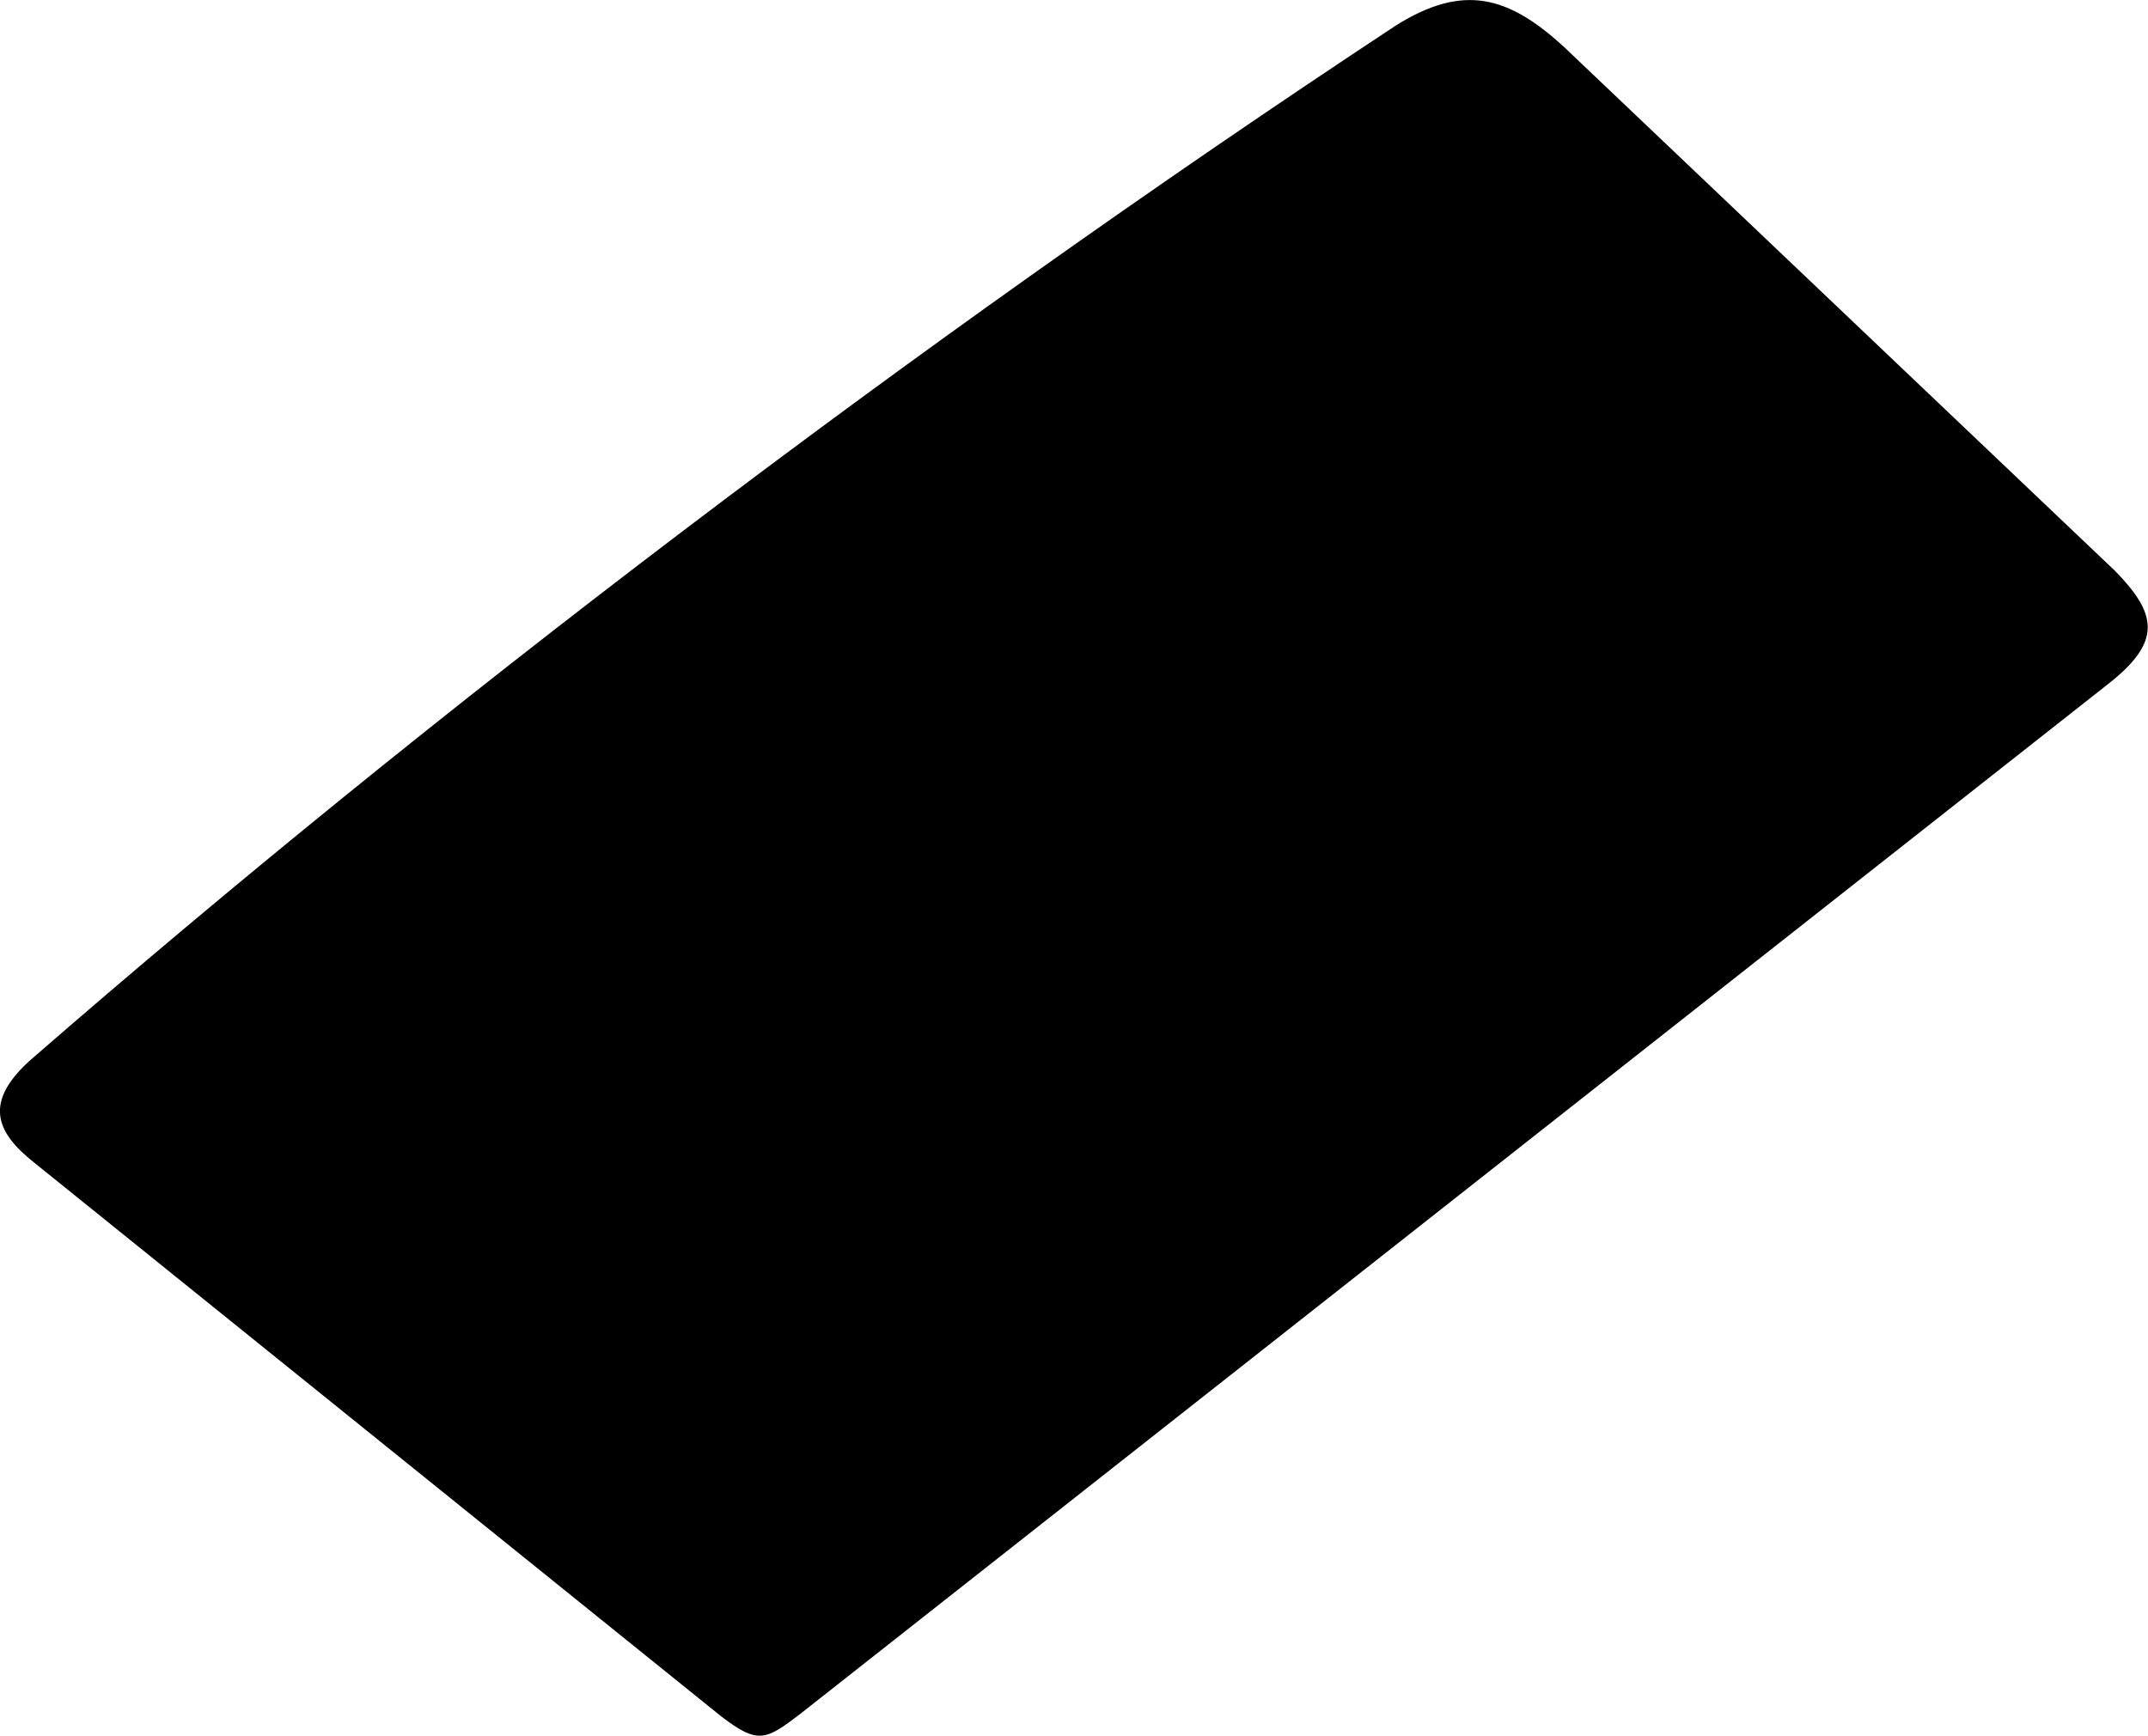 <svg xmlns="http://www.w3.org/2000/svg" viewBox="137.51 180.306 11.64 9.408">
	<path d="M 137.685 186.043 C 139.836 184.171 142.442 182.181 145.076 180.443 C 145.441 180.215 145.685 180.284 145.987 180.562 C 146.982 181.508 147.976 182.454 148.971 183.4 C 149.2 183.634 149.227 183.783 148.936 184.012 C 146.574 185.873 144.211 187.733 141.849 189.594 C 141.66 189.739 141.618 189.764 141.414 189.606 C 140.174 188.606 138.933 187.606 137.693 186.606 C 137.492 186.446 137.412 186.281 137.685 186.043" fill="#000000"/>
</svg>